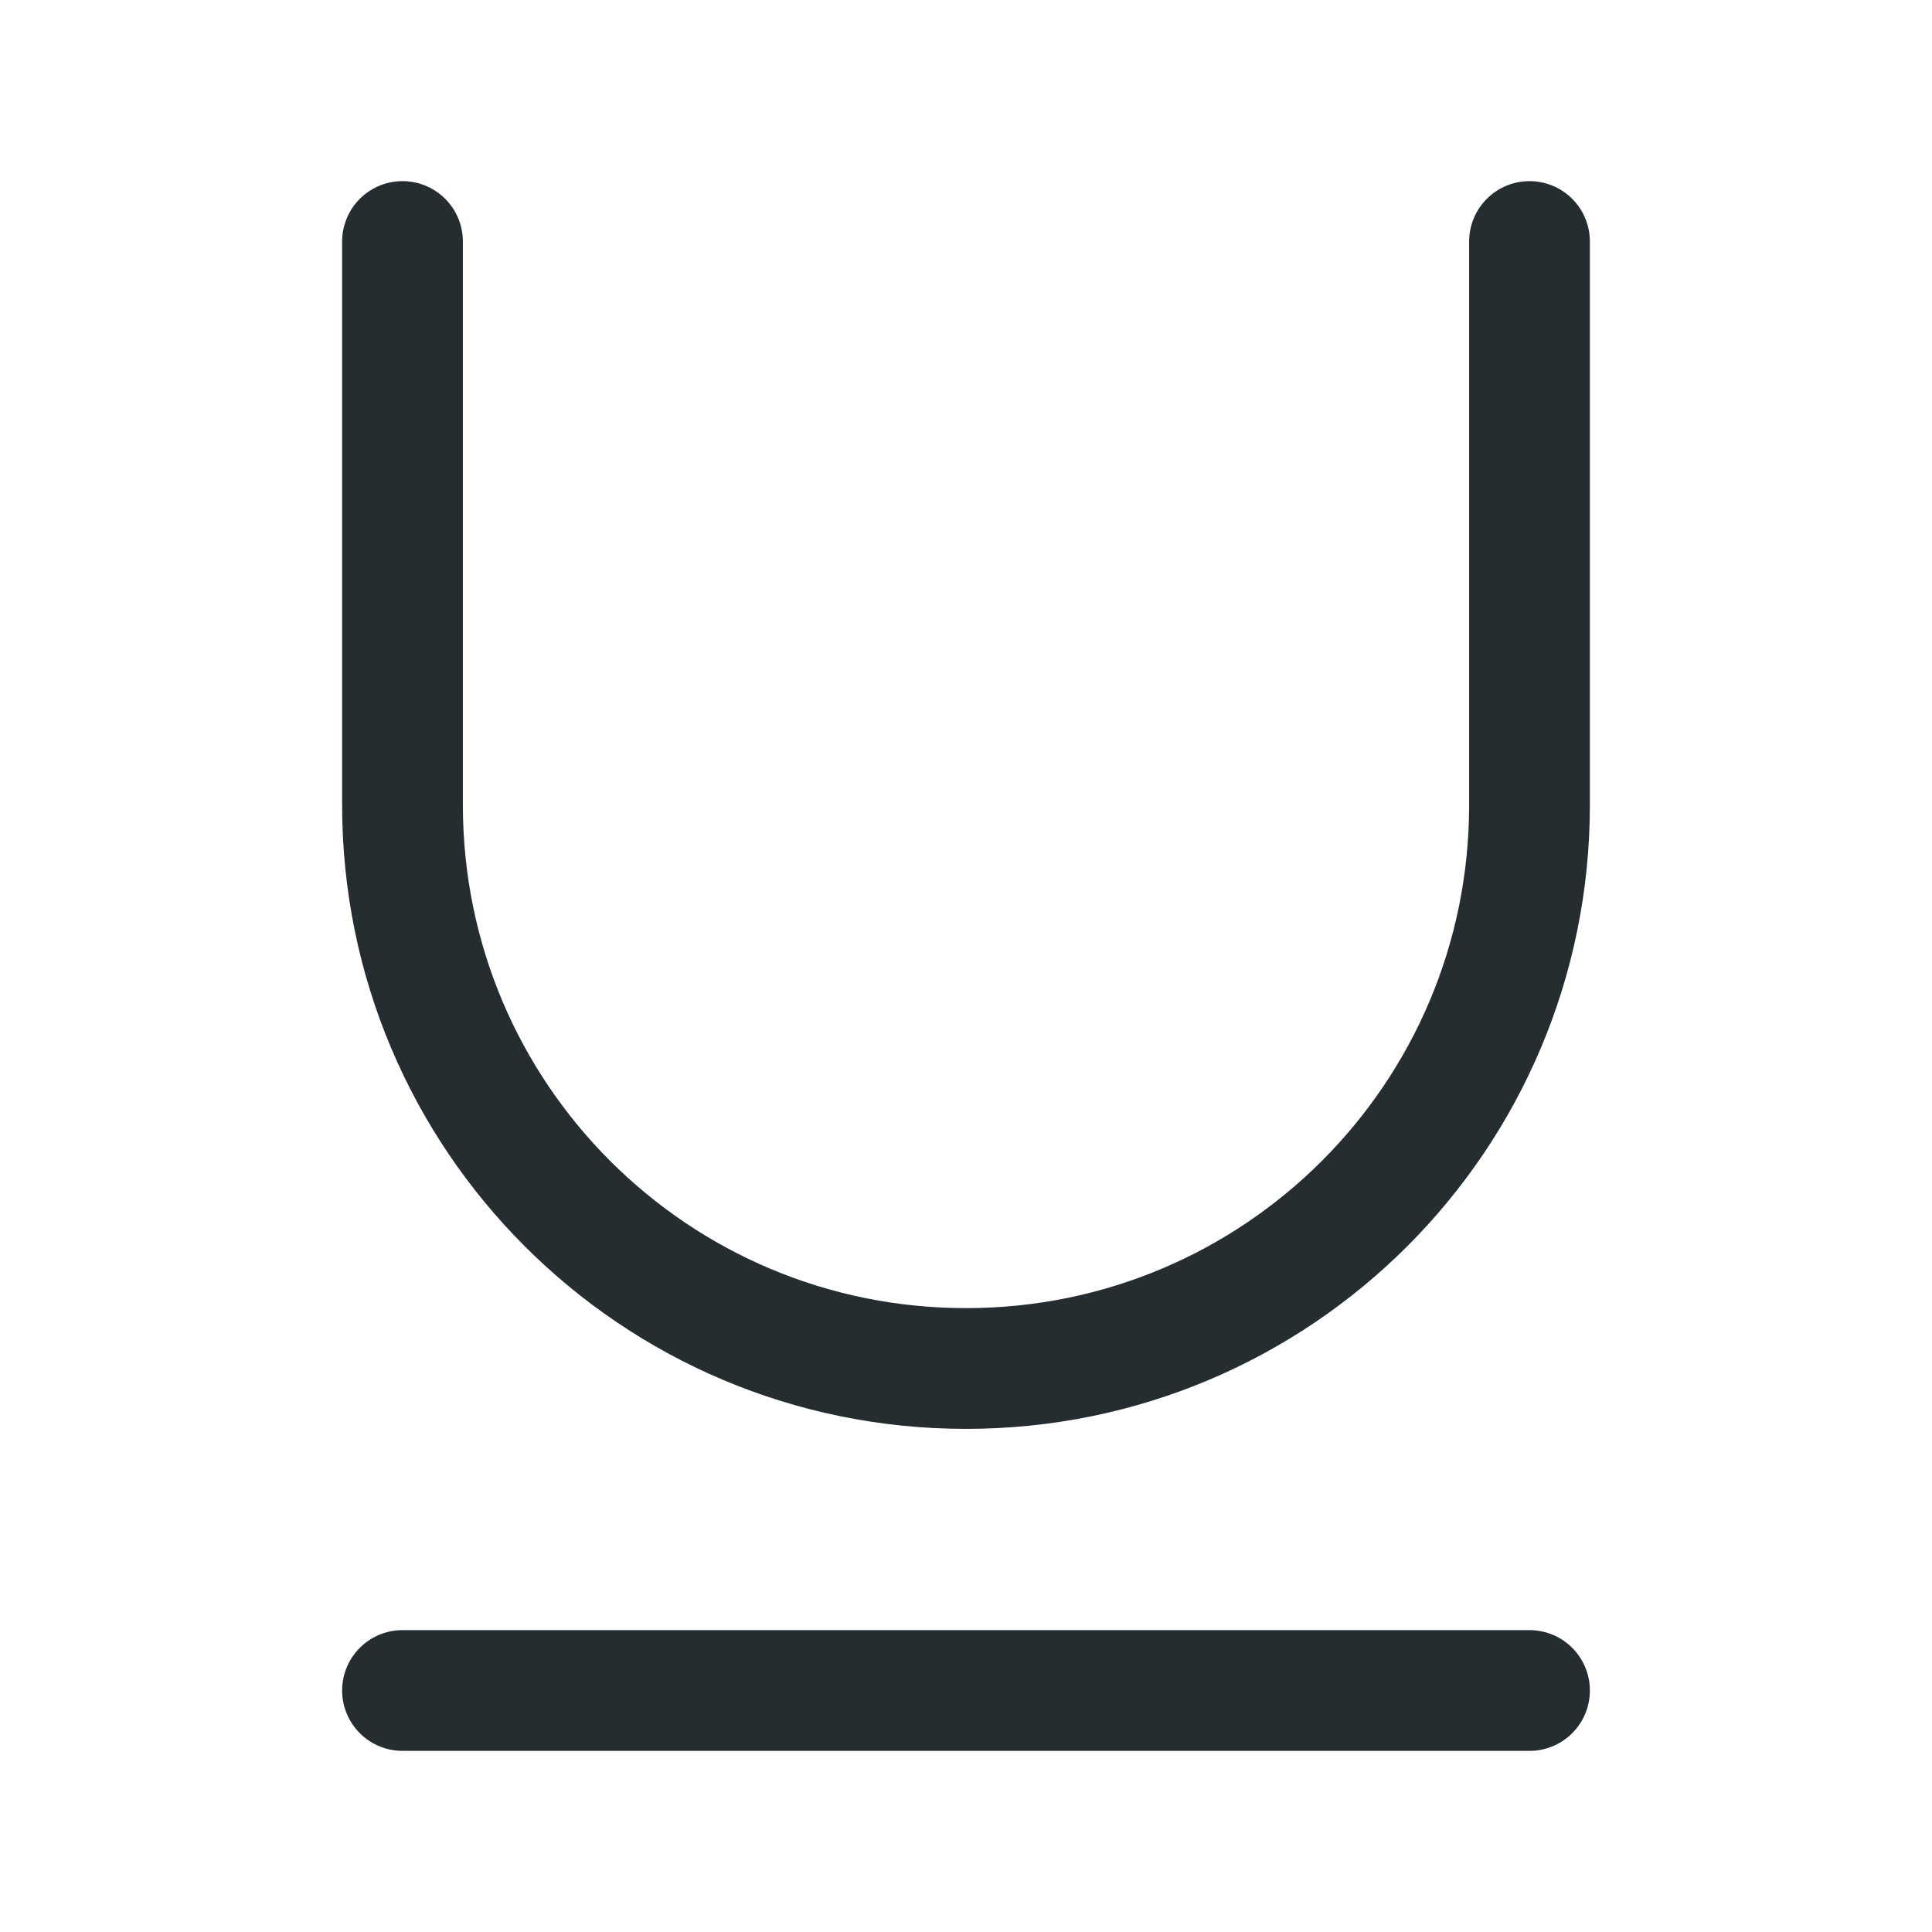 <svg width="24" height="24" viewBox="0 0 24 24" fill="none" xmlns="http://www.w3.org/2000/svg">
<path d="M5 21H19M5 3V10C5 13.87 8.13 17 12 17C15.87 17 19 13.87 19 10V3" stroke="#252D31" stroke-width="1.5" stroke-linecap="round" stroke-linejoin="round"/>
</svg>
